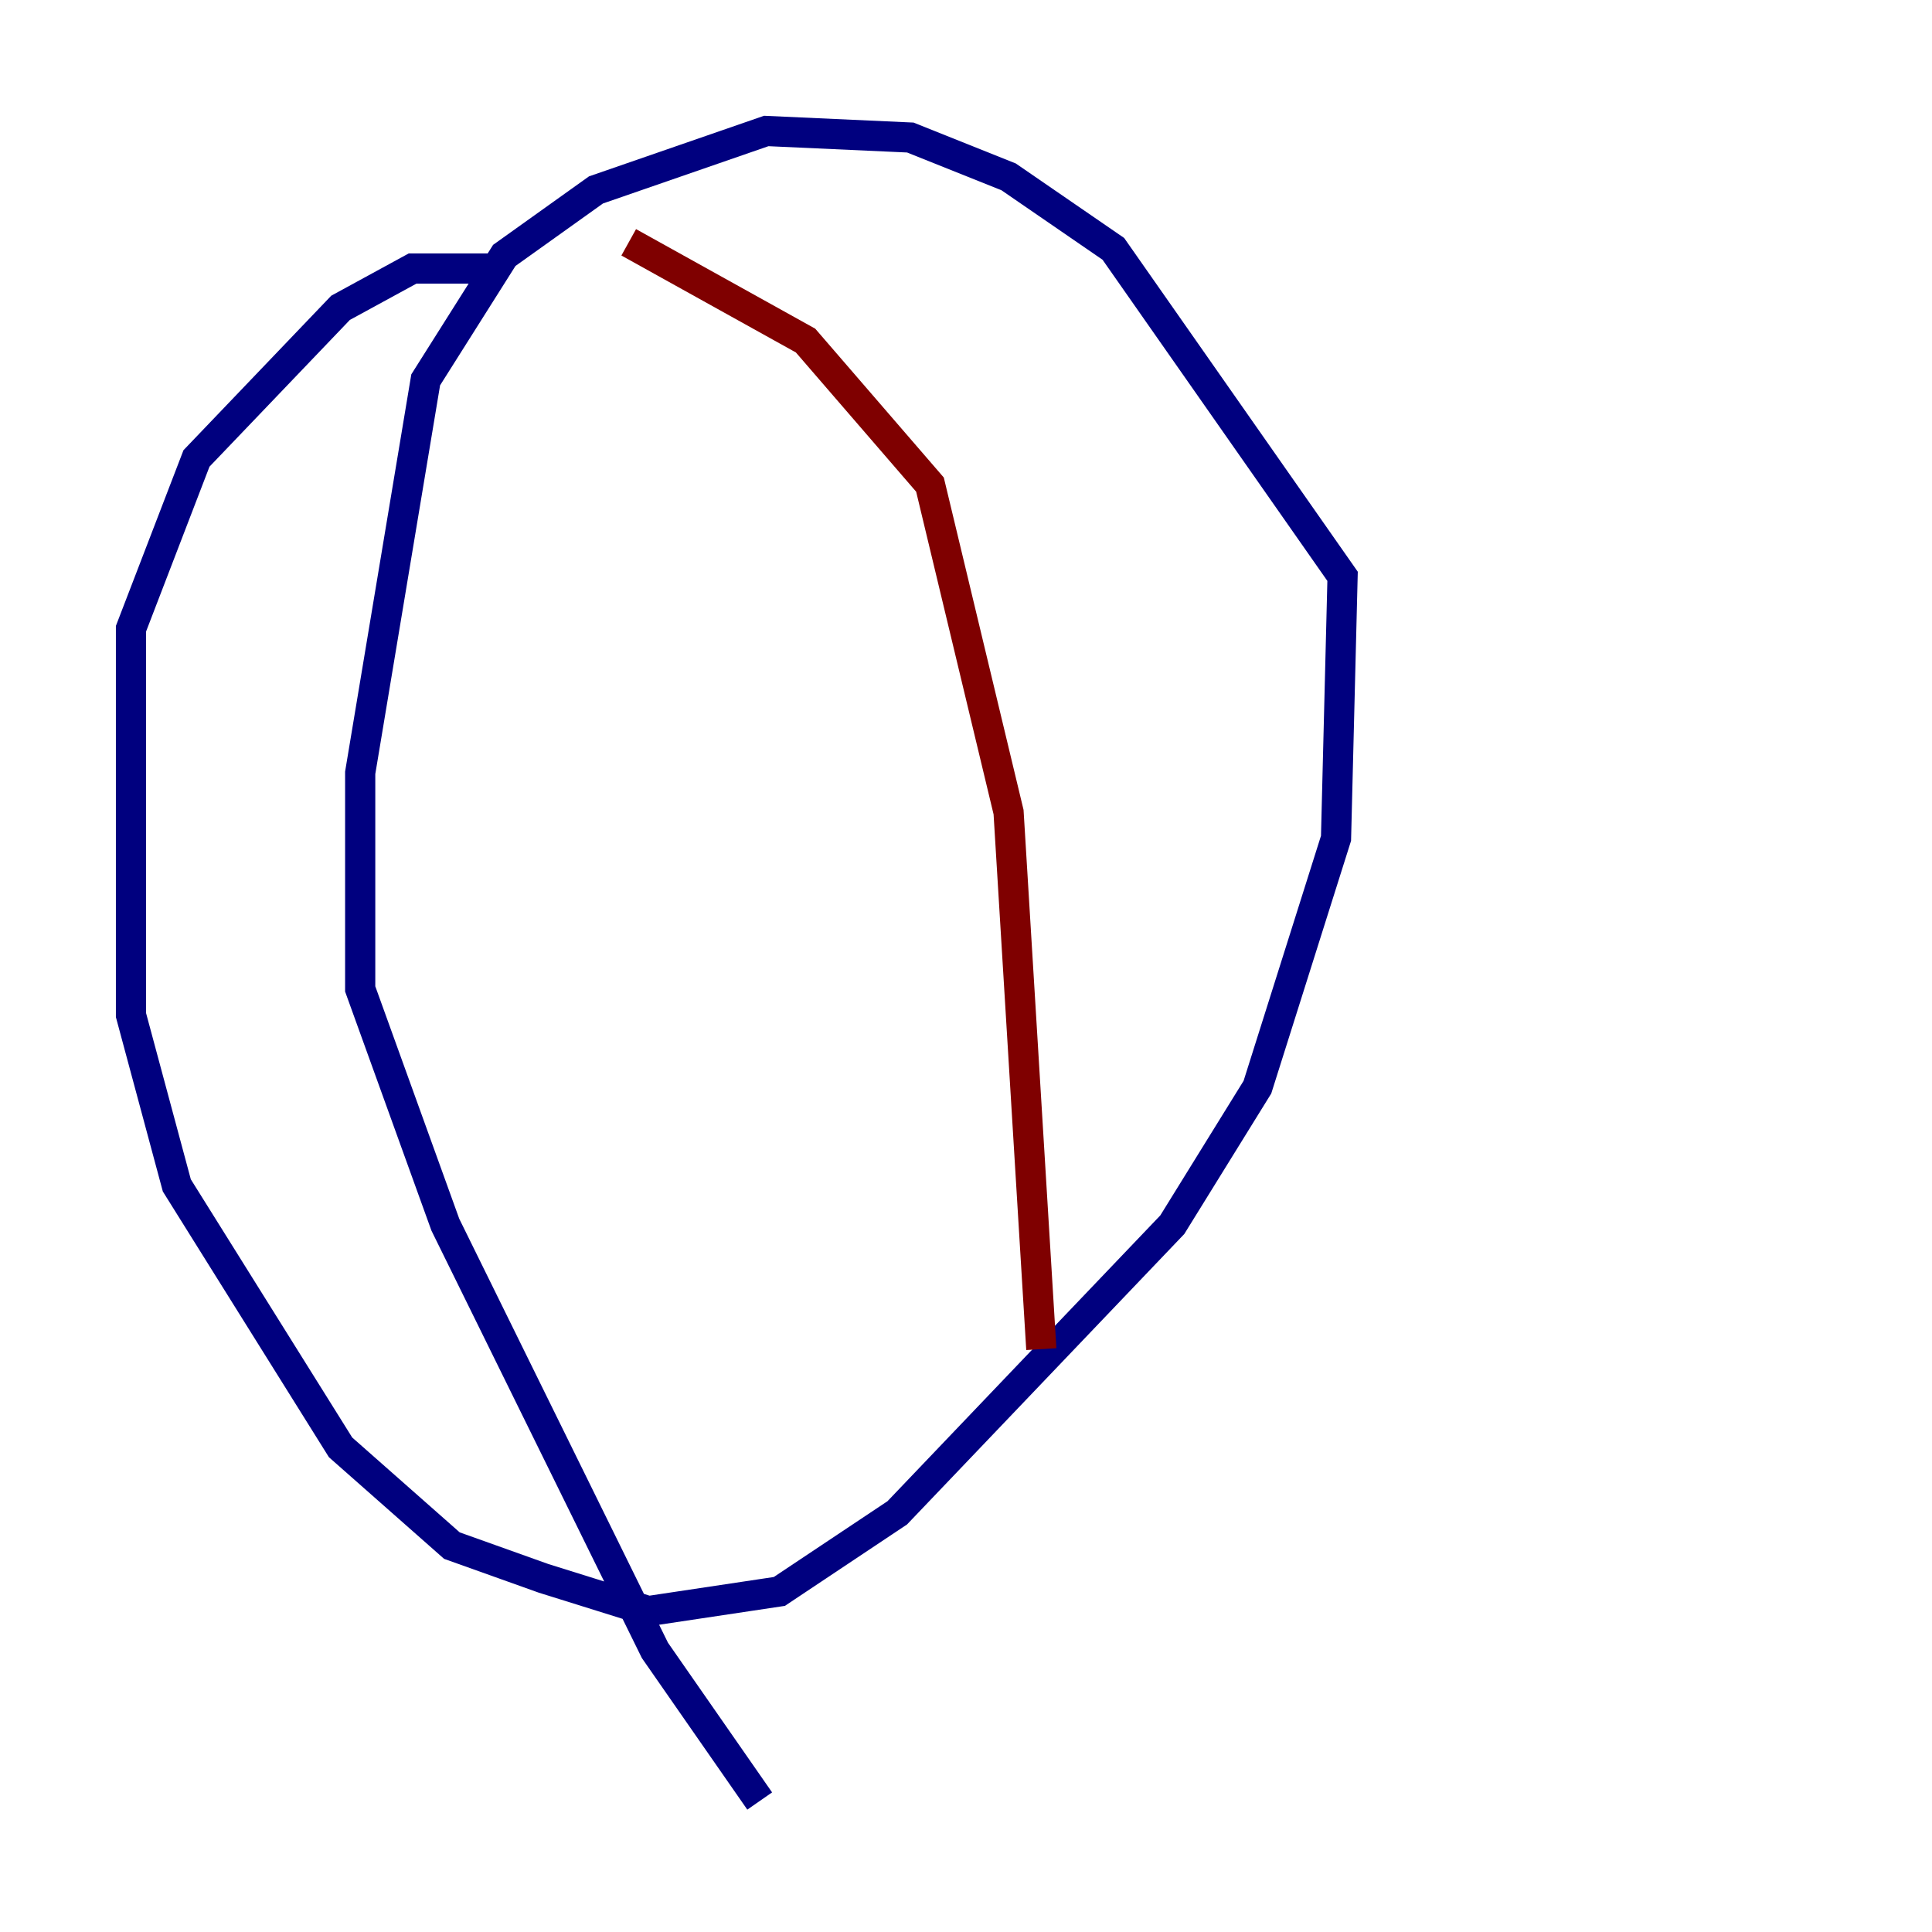 <?xml version="1.0" encoding="utf-8" ?>
<svg baseProfile="tiny" height="128" version="1.2" viewBox="0,0,128,128" width="128" xmlns="http://www.w3.org/2000/svg" xmlns:ev="http://www.w3.org/2001/xml-events" xmlns:xlink="http://www.w3.org/1999/xlink"><defs /><polyline fill="none" points="32.542,17.79 27.336,17.79 22.563,20.393 13.017,30.373 8.678,41.654 8.678,67.254 11.715,78.536 22.563,95.891 29.939,102.4 36.014,104.57 42.956,106.739 51.634,105.437 59.444,100.231 77.668,81.139 83.308,72.027 88.515,55.539 88.949,38.183 73.763,16.488 66.82,11.715 60.312,9.112 50.766,8.678 39.485,12.583 33.41,16.922 28.203,25.166 23.864,51.2 23.864,65.519 29.505,81.139 43.39,109.342 50.332,119.322" stroke="#00007f" stroke-width="2" /><polyline fill="none" points="41.654,16.054 53.37,22.563 61.614,32.108 66.82,53.803 68.99,89.383" stroke="#7f0000" stroke-width="2" /></svg>